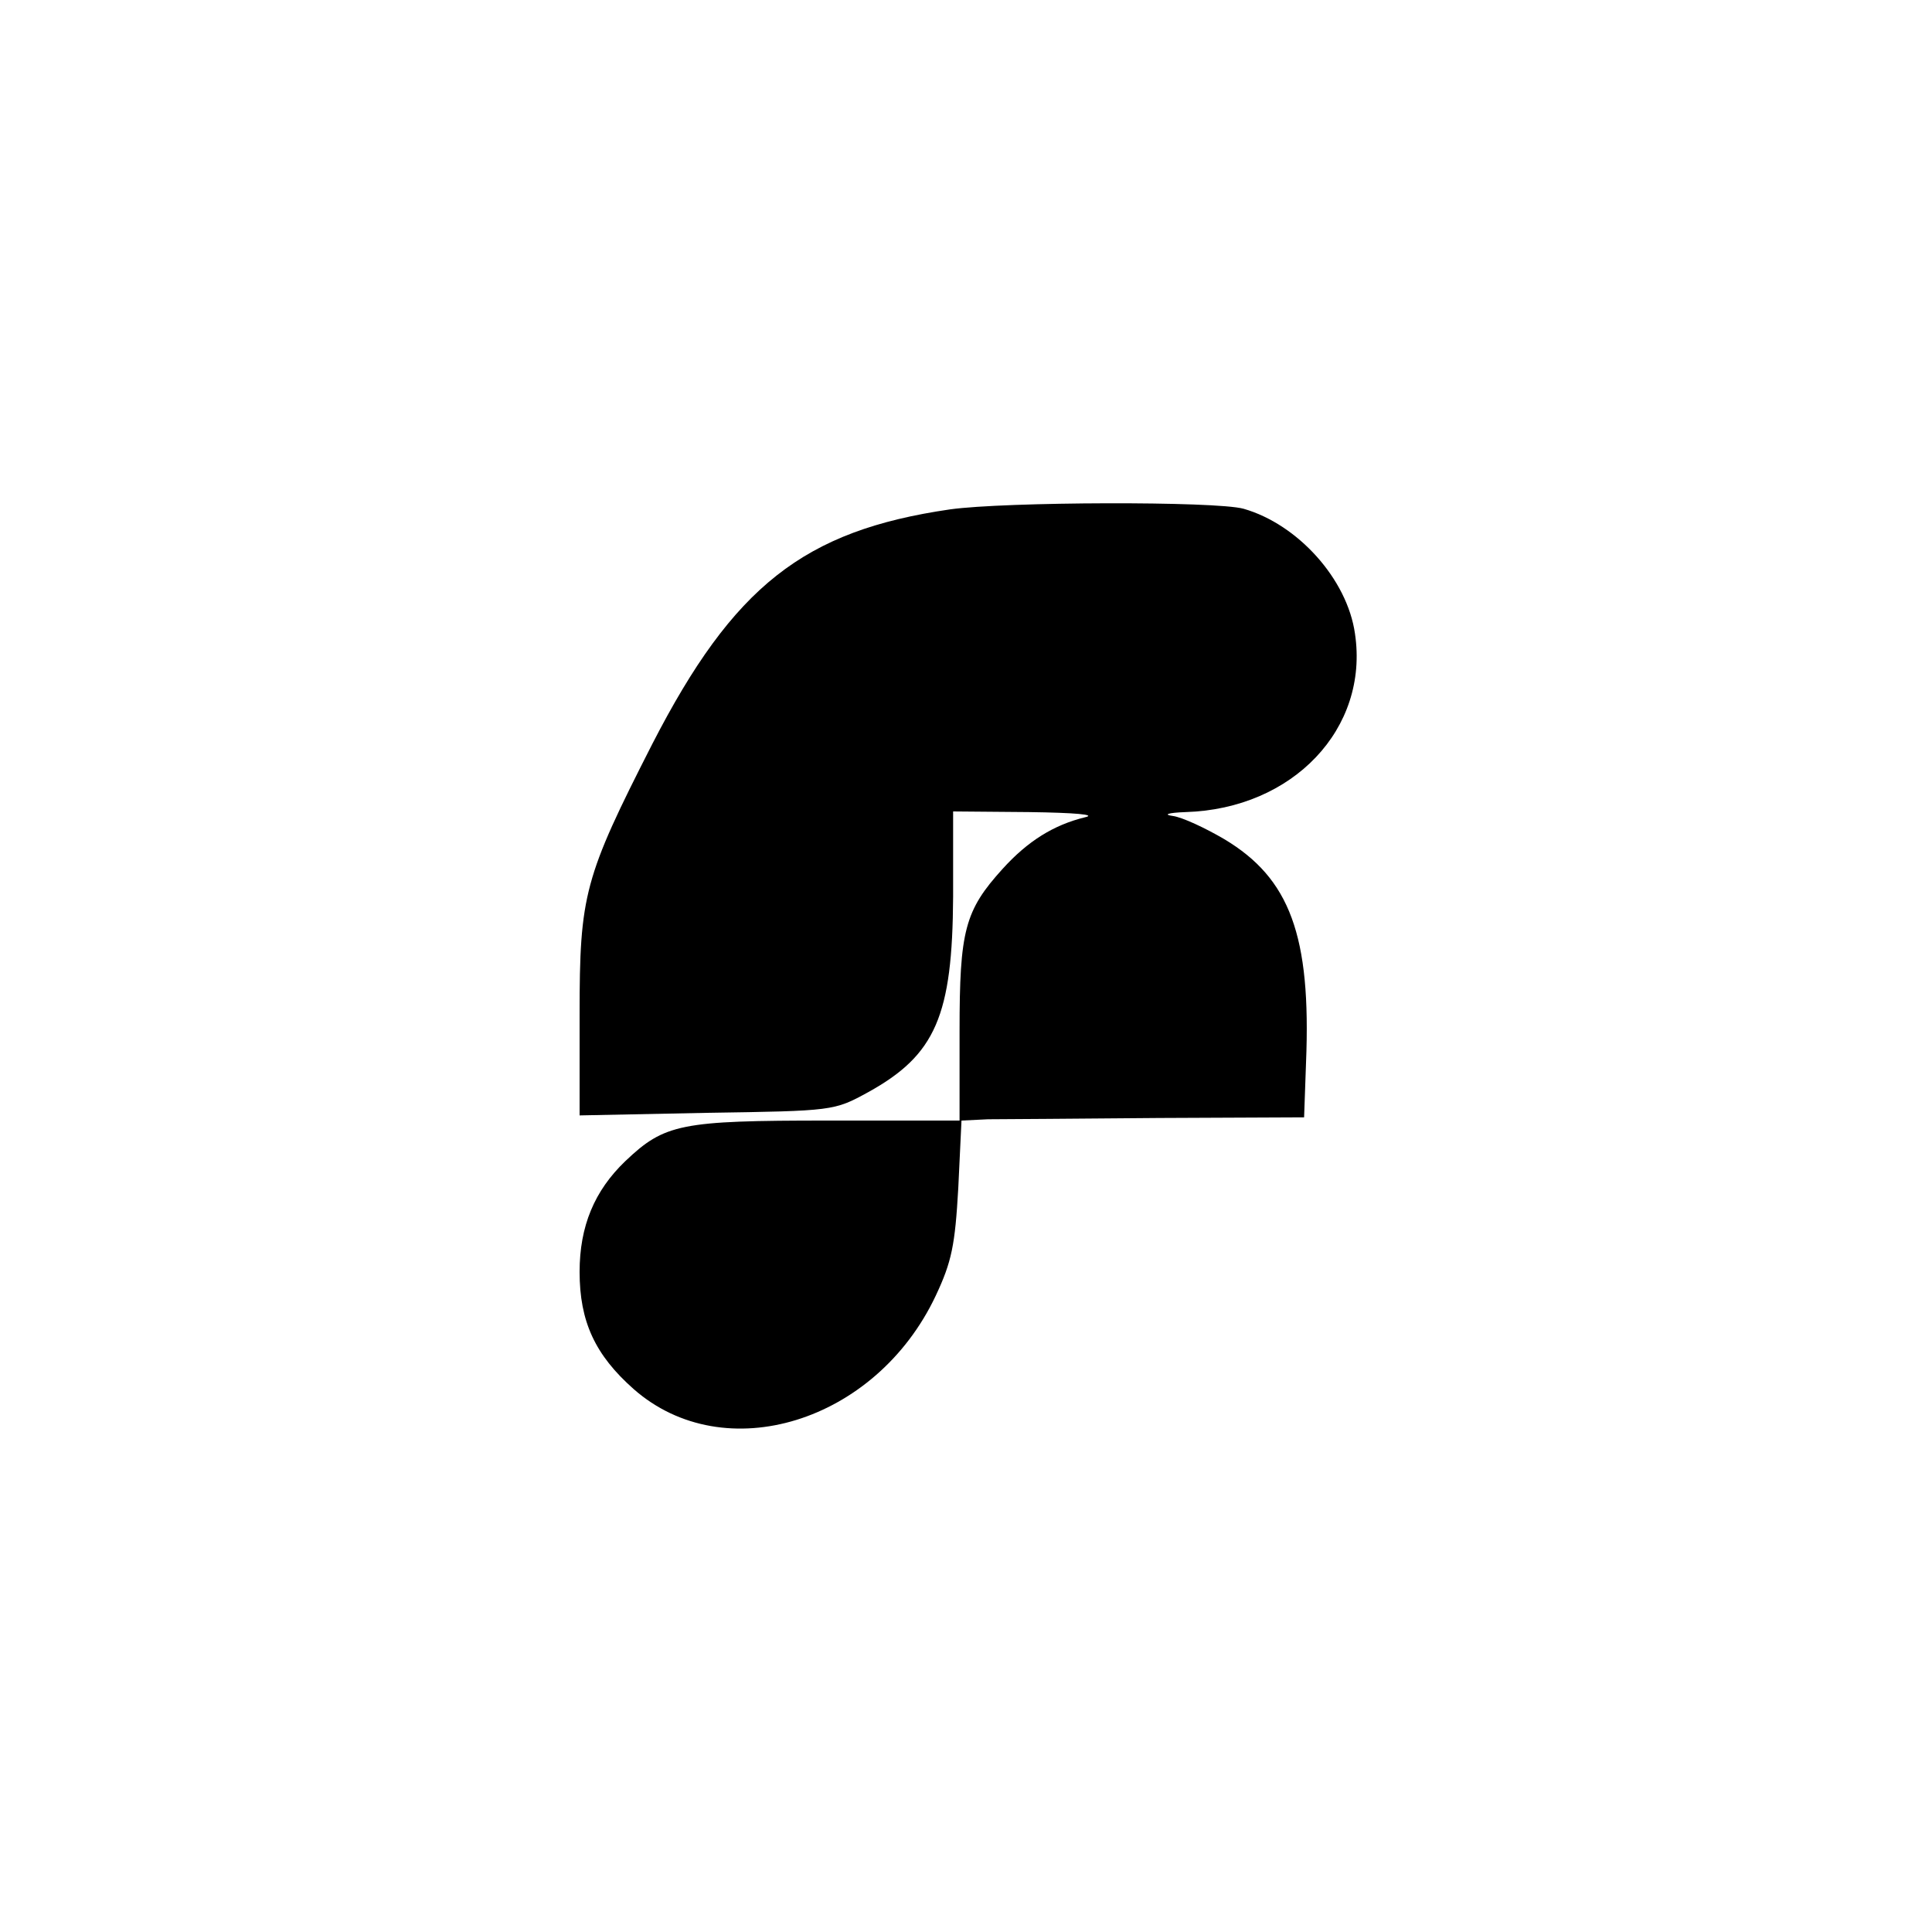 <?xml version="1.0" standalone="no"?>
<!DOCTYPE svg PUBLIC "-//W3C//DTD SVG 20010904//EN"
 "http://www.w3.org/TR/2001/REC-SVG-20010904/DTD/svg10.dtd">
<svg version="1.0" xmlns="http://www.w3.org/2000/svg"
 width="300pt" height="300pt" viewBox="0 0 300 300"
 preserveAspectRatio="xMidYMid meet">
<g transform="translate(0,300) scale(0.1,-0.1)"
fill="#000000" stroke="none">
<path d="M1475 2209 c-227 -33 -336 -119 -462 -364 -106 -208 -113 -234 -113
-420 l0 -157 198 4 c196 3 197 3 250 32 105 58 131 119 132 304 l0 132 118 -1
c72 -1 105 -4 87 -8 -49 -12 -89 -37 -128 -80 -59 -65 -67 -96 -67 -252 l0
-139 -205 0 c-228 0 -253 -5 -314 -63 -48 -46 -71 -101 -71 -172 0 -77 24
-129 84 -182 141 -124 376 -52 469 145 25 53 30 79 35 167 l5 105 41 2 c23 0
142 1 266 2 l225 1 3 85 c8 197 -25 286 -127 347 -29 17 -65 34 -80 36 -15 2
-8 5 20 6 167 5 285 130 263 277 -12 85 -89 170 -173 194 -43 12 -371 11 -456
-1z"/>
</g>
</svg>
